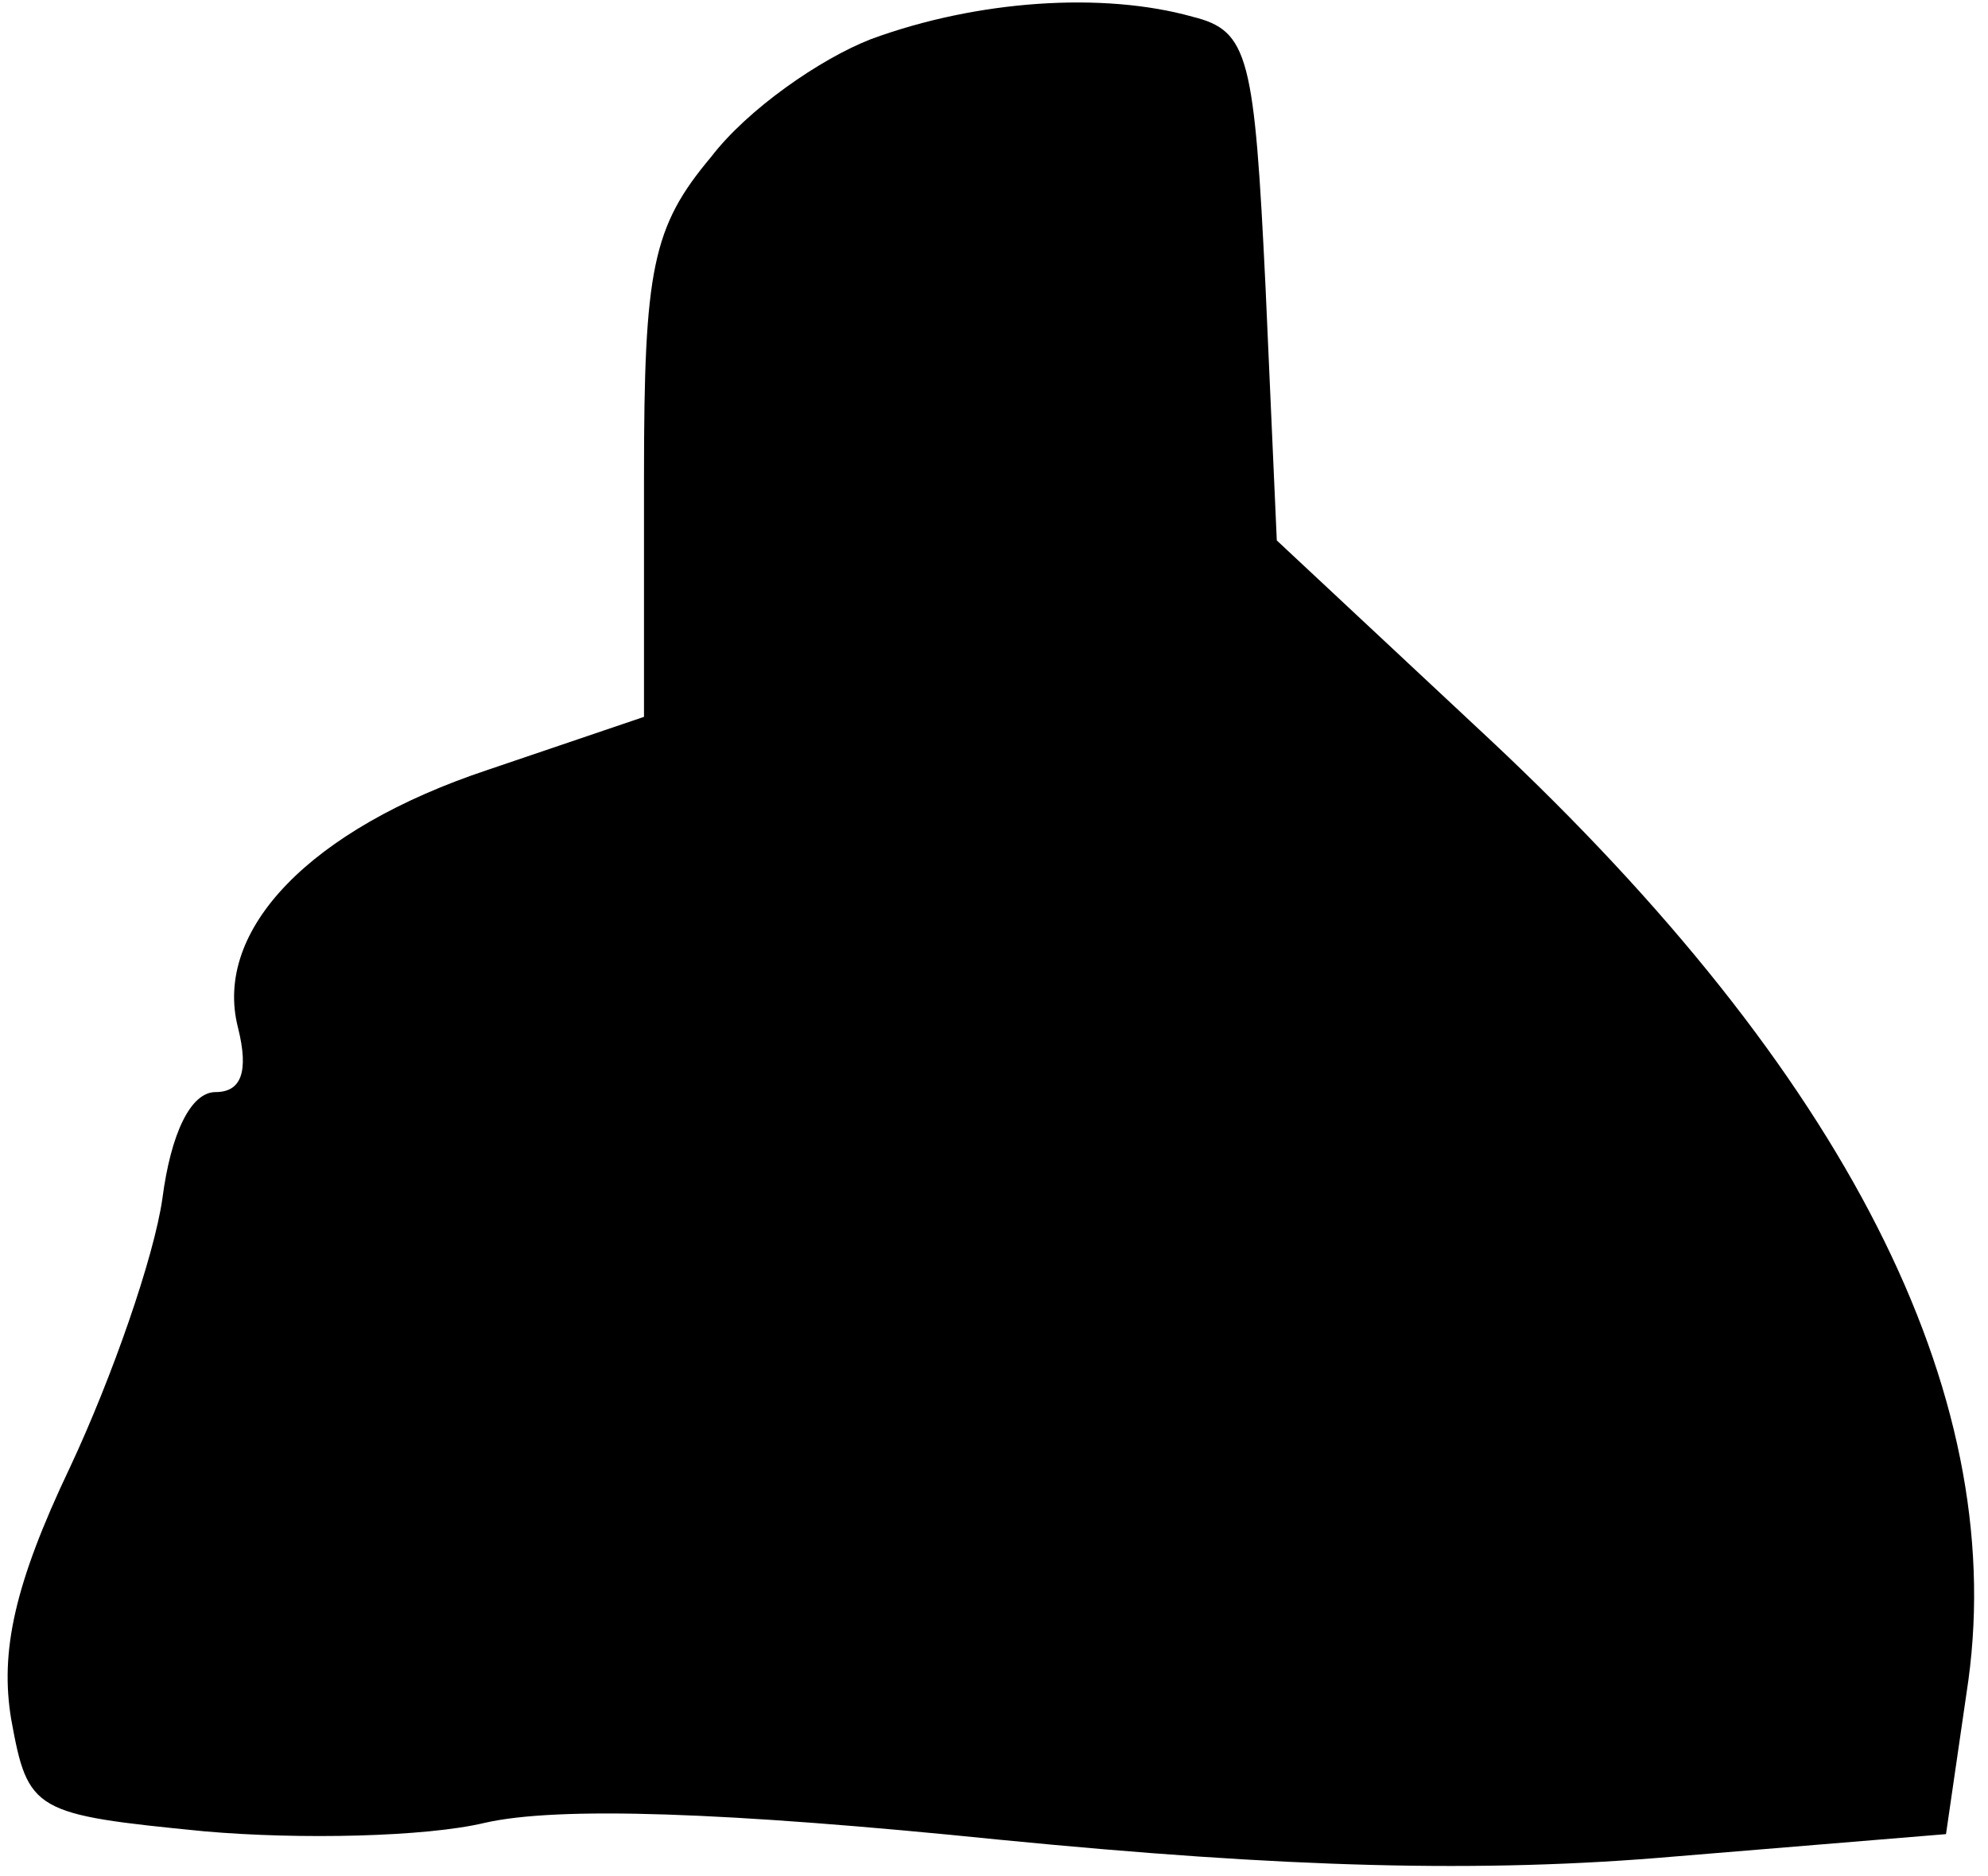 <?xml version="1.0" standalone="no"?>
<!DOCTYPE svg PUBLIC "-//W3C//DTD SVG 20010904//EN"
 "http://www.w3.org/TR/2001/REC-SVG-20010904/DTD/svg10.dtd">
<svg version="1.0" xmlns="http://www.w3.org/2000/svg"
 width="71pt" height="67pt" viewBox="0 0 71 67"
 preserveAspectRatio="xMidYMid meet">
<g transform="translate(0,67) scale(0.1,-0.1)"
fill="#000000" stroke="none">
<path fill="#000000" stroke="none" d="M311 656 c-18 -7 -44 -25 -57 -42 -21
-25 -24 -40 -24 -114 l0 -86 -56 -19 c-63 -21 -98 -57 -89 -92 4 -16 1 -23 -8
-23 -9 0 -16 -15 -19 -38 -3 -21 -18 -64 -33 -96 -20 -42 -25 -66 -21 -90 6
-33 8 -34 69 -40 34 -3 79 -2 100 3 26 6 86 4 184 -6 102 -10 172 -12 241 -6
l97 8 8 55 c14 103 -44 217 -171 336 l-76 71 -4 90 c-4 83 -6 92 -26 97 -32 9
-77 6 -115 -8z"/>
</g>
</svg>
